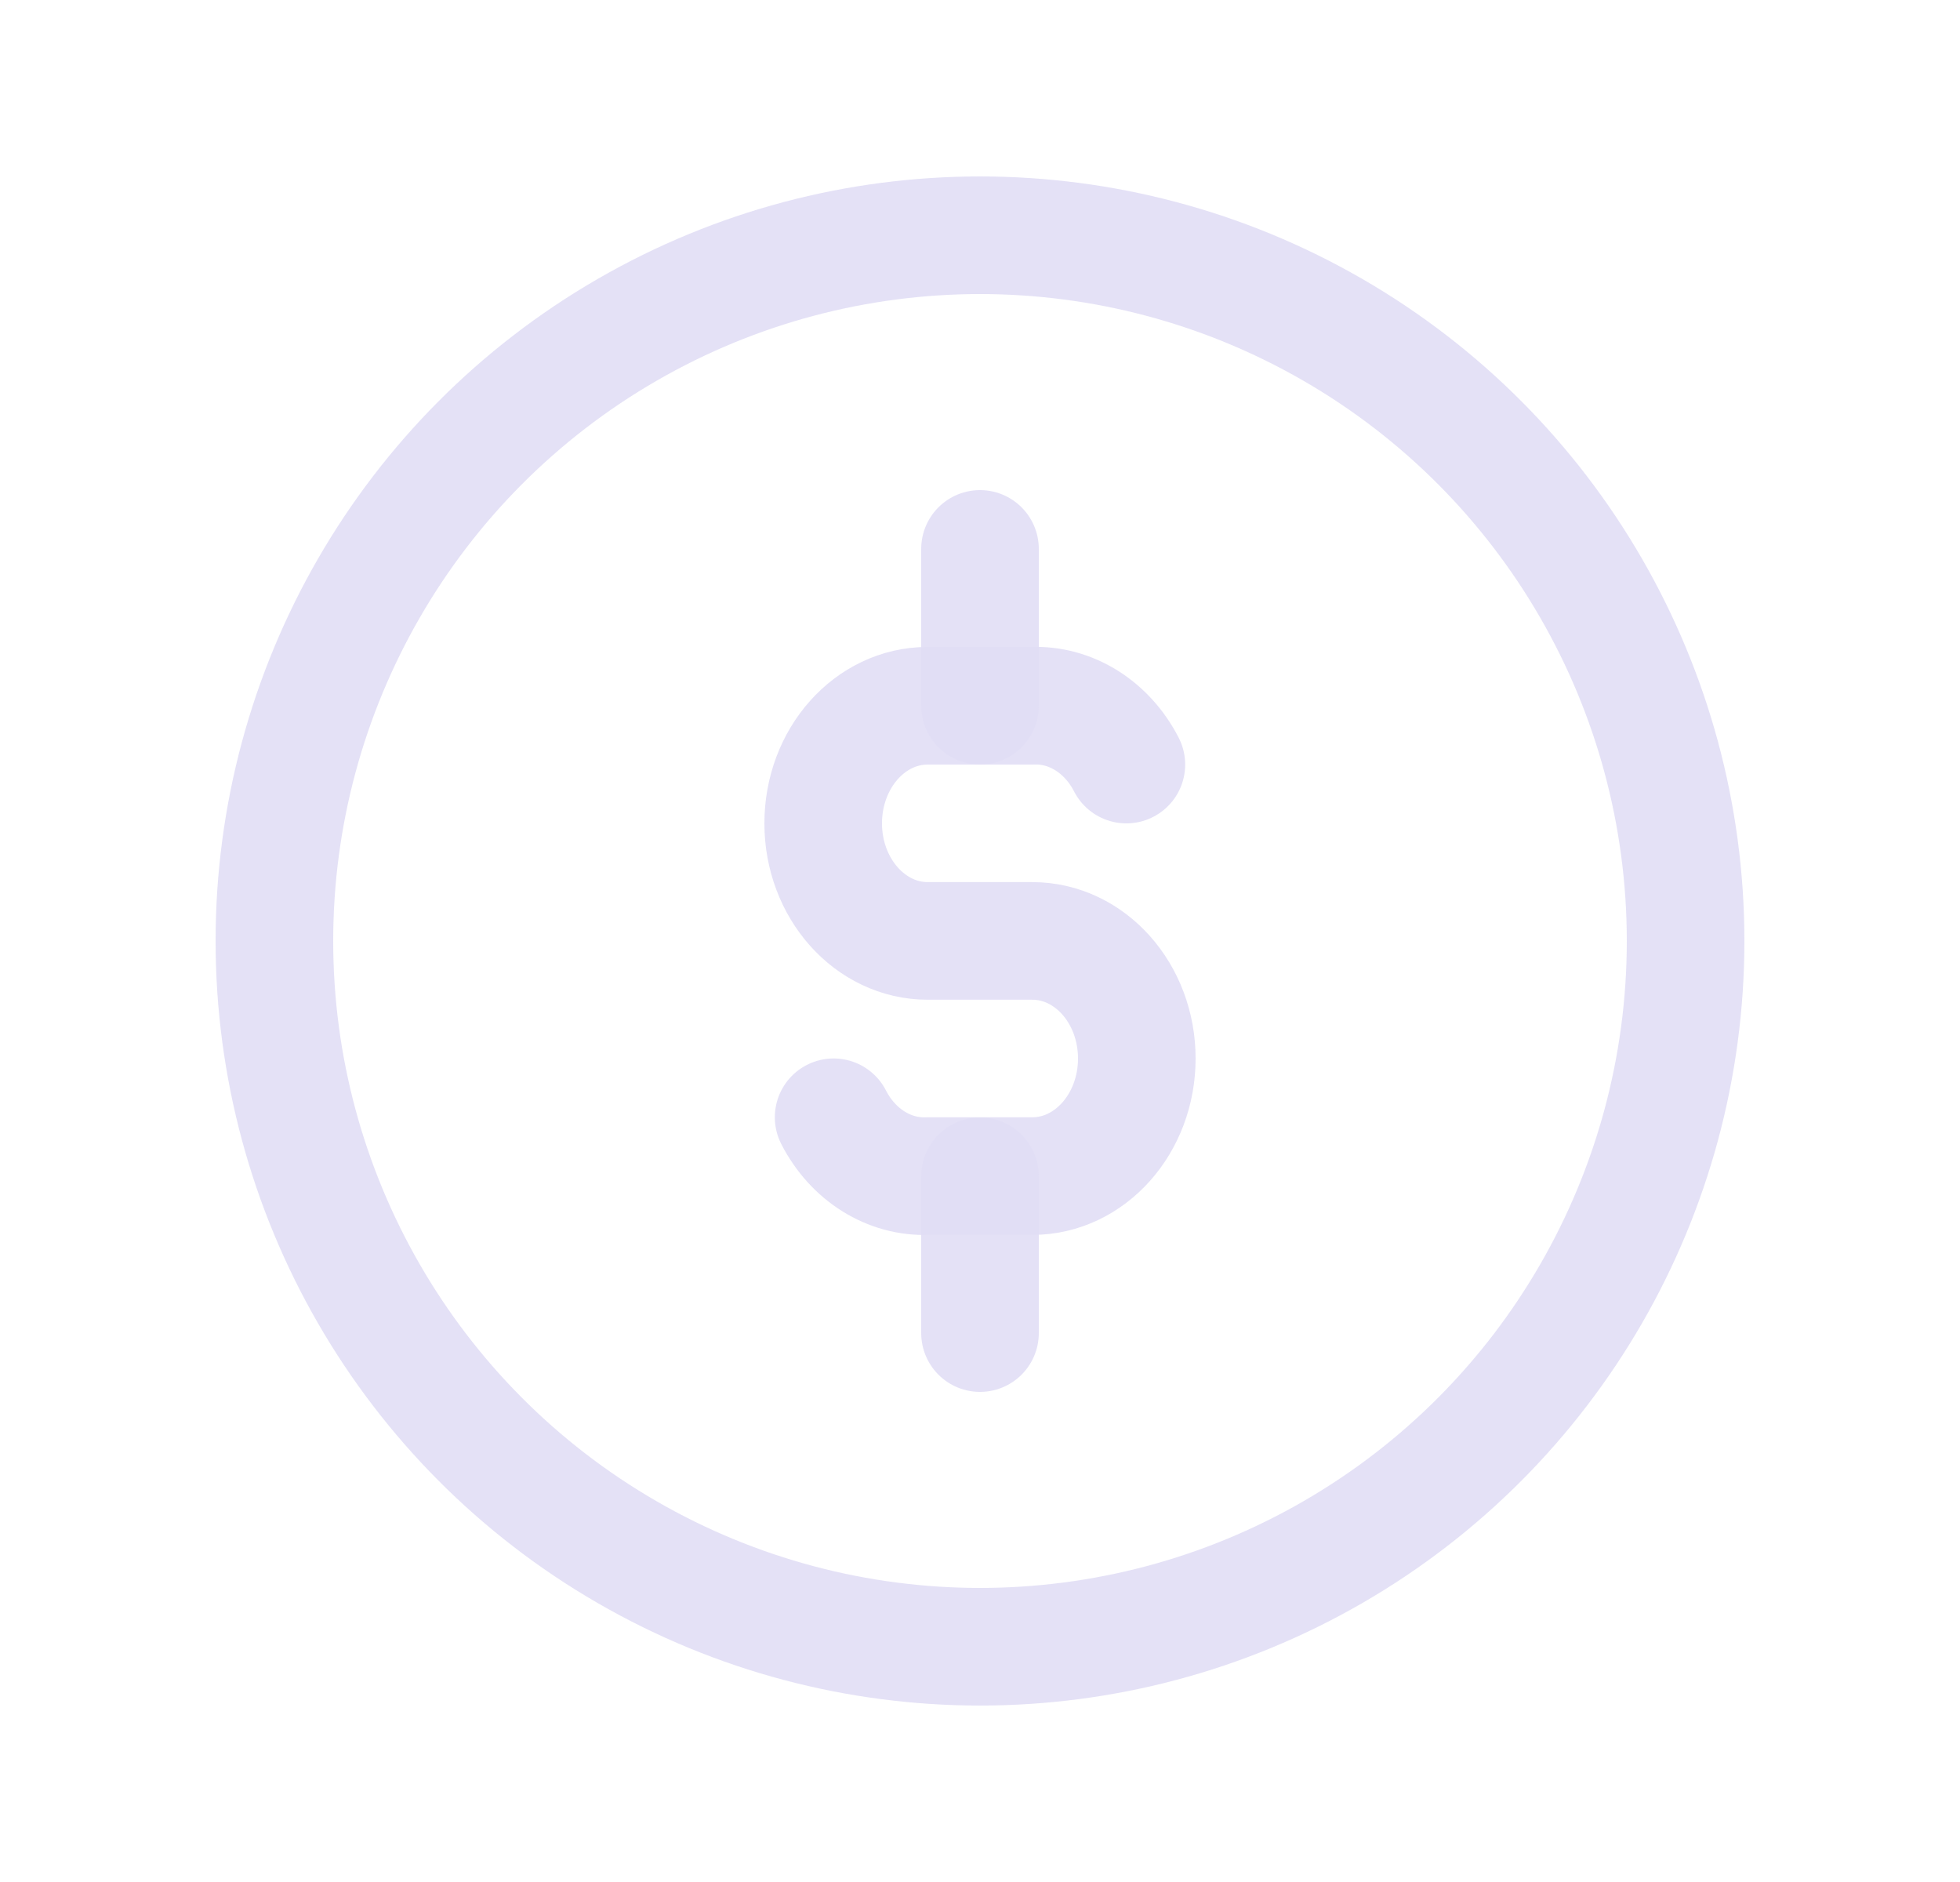 <svg width="25" height="24" viewBox="0 0 25 24" fill="none" xmlns="http://www.w3.org/2000/svg">
<circle cx="12.5" cy="12" r="9" stroke="#E1DEF5" stroke-opacity="0.9" stroke-width="1.5" stroke-linecap="round" stroke-linejoin="round"/>
<path d="M14.367 9.75C14.121 9.27 13.659 8.981 13.167 9H11.833C11.097 9 10.5 9.67 10.5 10.5C10.5 11.327 11.097 11.999 11.833 11.999H13.167C13.903 11.999 14.5 12.67 14.5 13.499C14.5 14.327 13.903 14.998 13.167 14.998H11.833C11.341 15.017 10.879 14.728 10.633 14.248" stroke="#E1DEF5" stroke-opacity="0.9" stroke-width="1.5" stroke-linecap="round" stroke-linejoin="round"/>
<path d="M12.5 7V9" stroke="#E1DEF5" stroke-opacity="0.9" stroke-width="1.5" stroke-linecap="round" stroke-linejoin="round"/>
<path d="M12.5 15V17" stroke="#E1DEF5" stroke-opacity="0.9" stroke-width="1.5" stroke-linecap="round" stroke-linejoin="round"/>
</svg>
